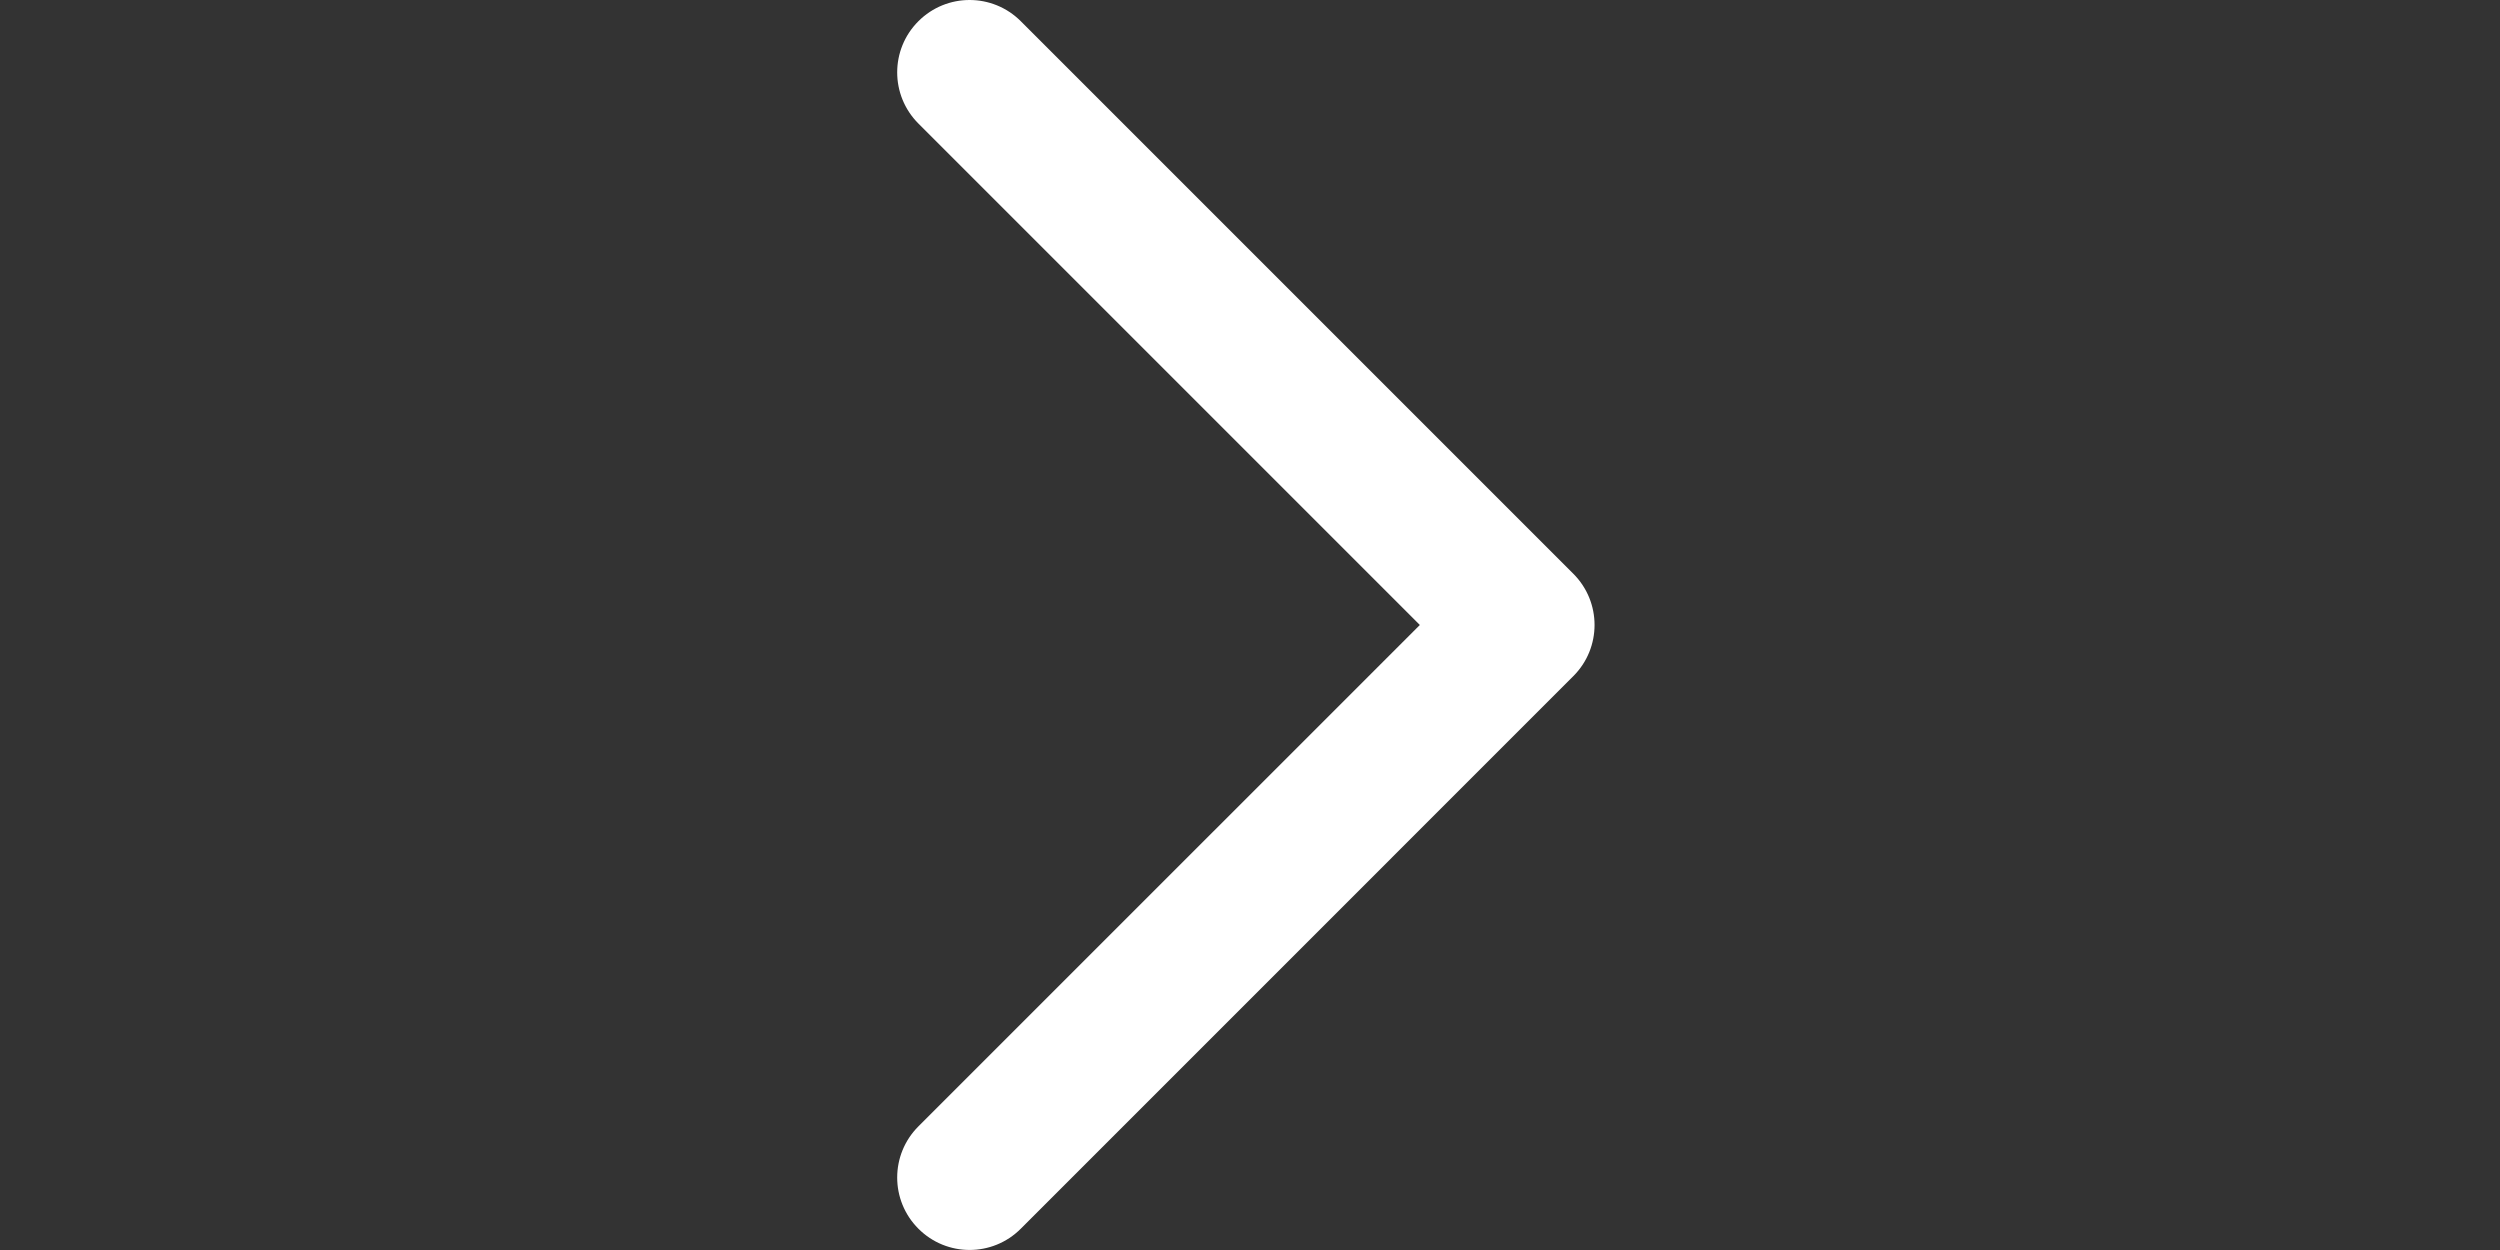 <svg height="16" width="32" viewBox="0 0 7.414 3.707" xml:space="preserve" xmlns="http://www.w3.org/2000/svg"><rect x="0" y="0" width="7.414" height="3.707" fill="#333333" stroke="none"/><path style="fill:#fff" d="M31.024 318.493c-2.741 0-5.493-1.044-7.593-3.149-4.194-4.194-4.194-10.981 0-15.175l74.352-74.347-74.352-74.352c-4.194-4.194-4.194-10.987 0-15.175 4.194-4.194 10.987-4.194 15.18 0l81.934 81.934c4.194 4.194 4.194 10.987 0 15.175l-81.934 81.939c-2.093 2.1-4.84 3.15-7.587 3.15z" transform="matrix(.02 0 0 .02 2.255 -2.663)"/></svg>